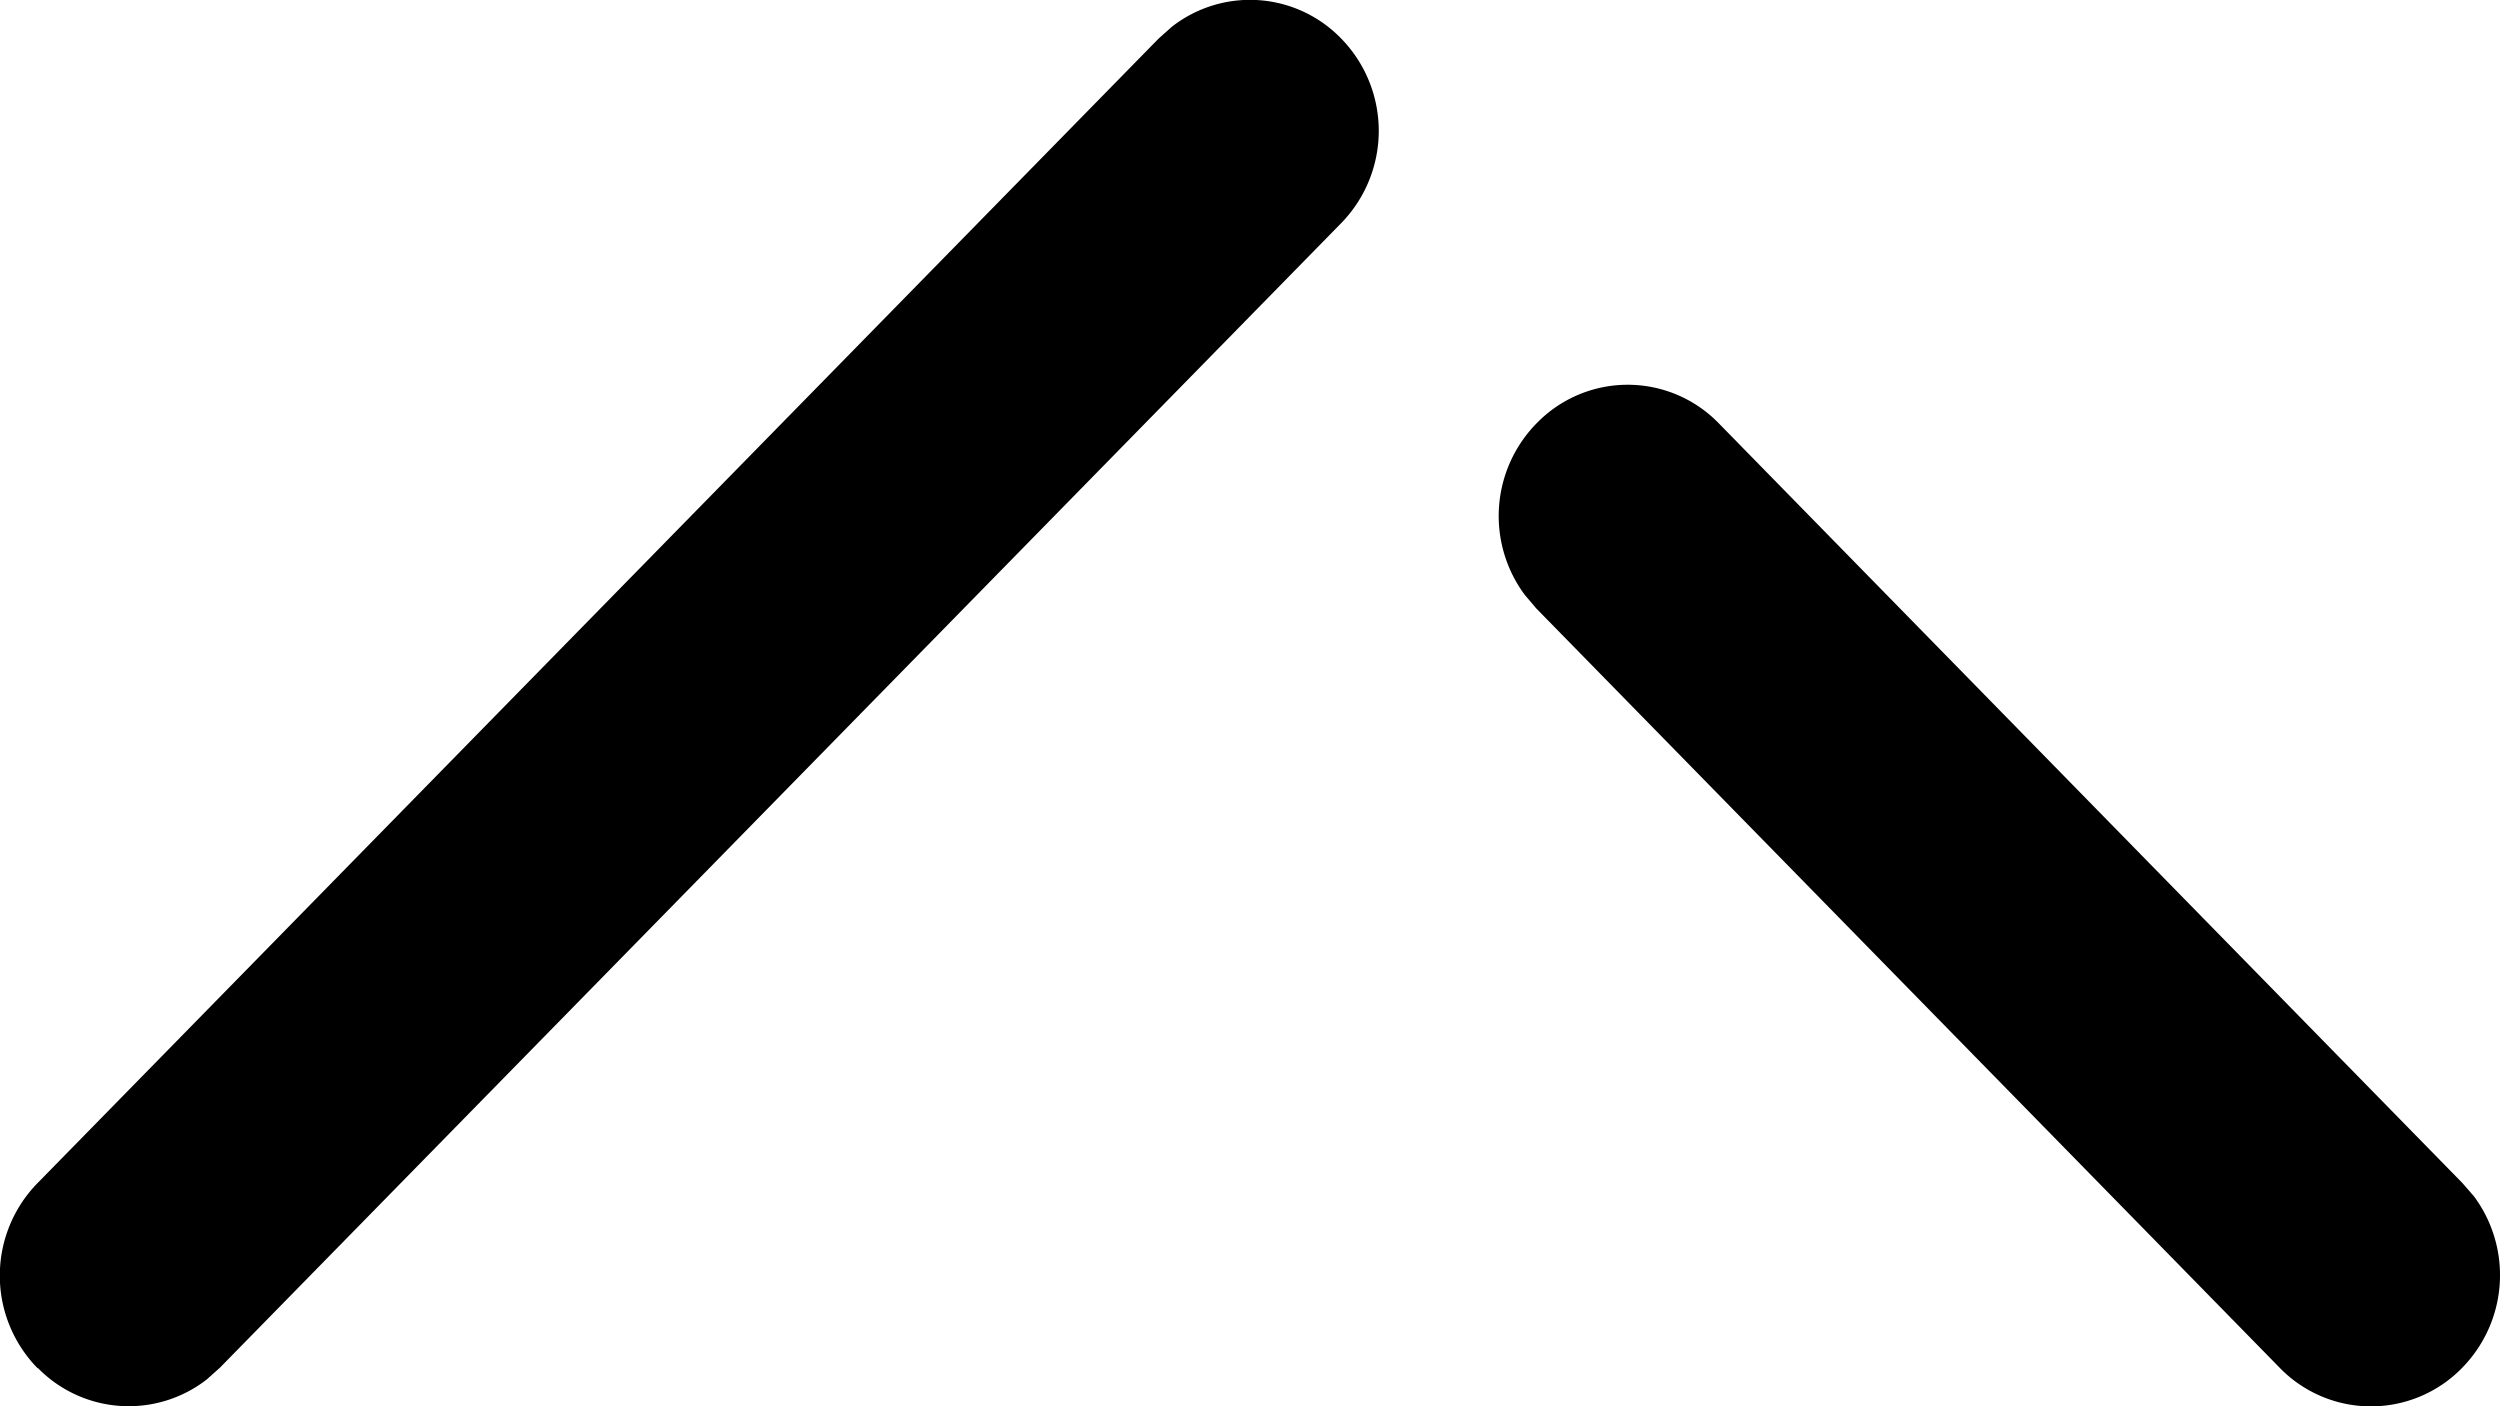<svg xmlns="http://www.w3.org/2000/svg" width="16.002" height="9.002" viewBox="0 0 16.002 9.002">
  <g id="Group_49" data-name="Group 49" transform="translate(0 9.002) rotate(-90)">
    <path id="Path_116" data-name="Path 116" d="M.245.243a.814.814,0,0,0-.073,1.08l.075.084L7.573,8.584a.846.846,0,0,0,1.183,0A.812.812,0,0,0,8.83,7.5l-.075-.084L1.429.24a.847.847,0,0,0-1.184,0Zm0,14.351a.814.814,0,0,0,0,1.164.847.847,0,0,0,1.1.077l.084-.073L6.294,11a.812.812,0,0,0,0-1.163.847.847,0,0,0-1.1-.077l-.086.073Z" transform="translate(0 0)"/>
  </g>
</svg>
